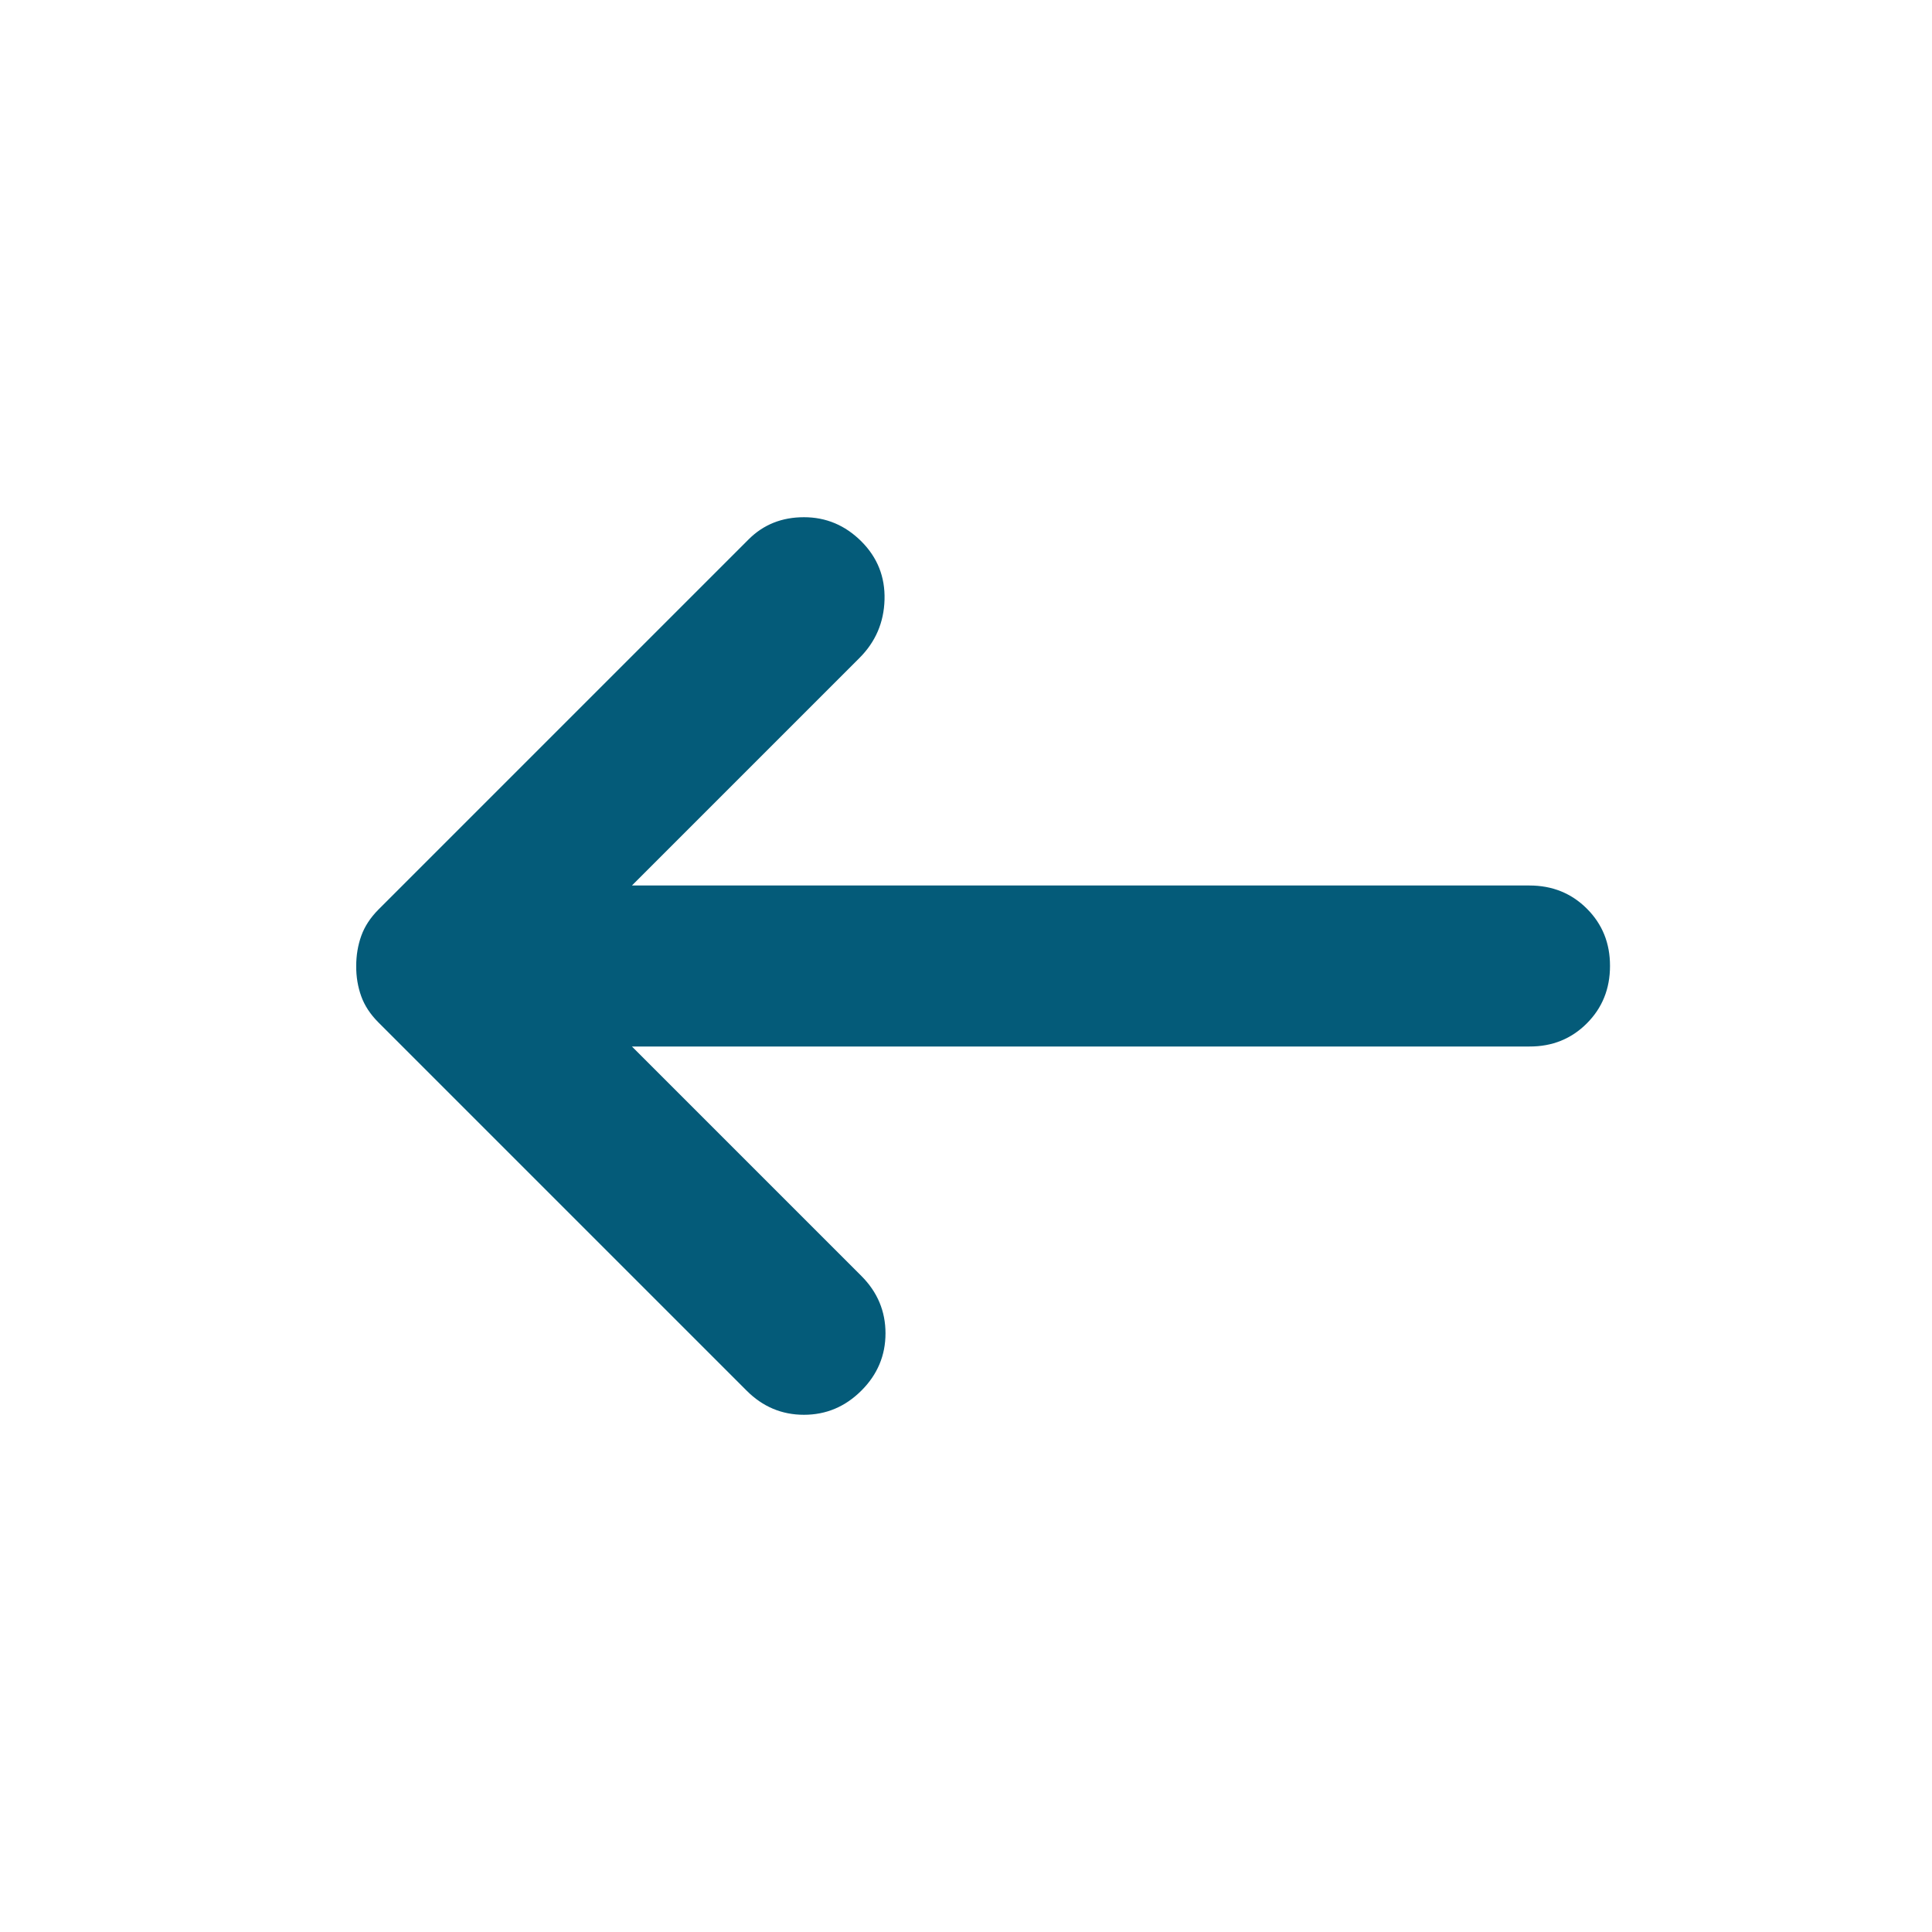 <svg width="24" height="24" viewBox="0 0 24 24" fill="none" xmlns="http://www.w3.org/2000/svg">
<path d="M10.7 6.725C10.9 6.925 10.996 7.167 10.988 7.45C10.98 7.733 10.876 7.975 10.675 8.175L7.85 11L19 11C19.283 11 19.521 11.096 19.713 11.288C19.905 11.48 20.001 11.717 20 12C20 12.283 19.904 12.521 19.712 12.713C19.52 12.905 19.283 13.001 19 13L7.85 13L10.7 15.85C10.9 16.05 11 16.288 11 16.563C11 16.838 10.9 17.076 10.7 17.275C10.5 17.475 10.262 17.575 9.987 17.575C9.712 17.575 9.474 17.475 9.275 17.275L4.7 12.7C4.6 12.6 4.529 12.492 4.487 12.375C4.445 12.258 4.424 12.133 4.425 12C4.425 11.867 4.446 11.742 4.488 11.625C4.53 11.508 4.601 11.4 4.7 11.3L9.3 6.7C9.483 6.517 9.712 6.425 9.987 6.425C10.262 6.425 10.499 6.525 10.7 6.725Z" fill="#045B79"/>
</svg>
